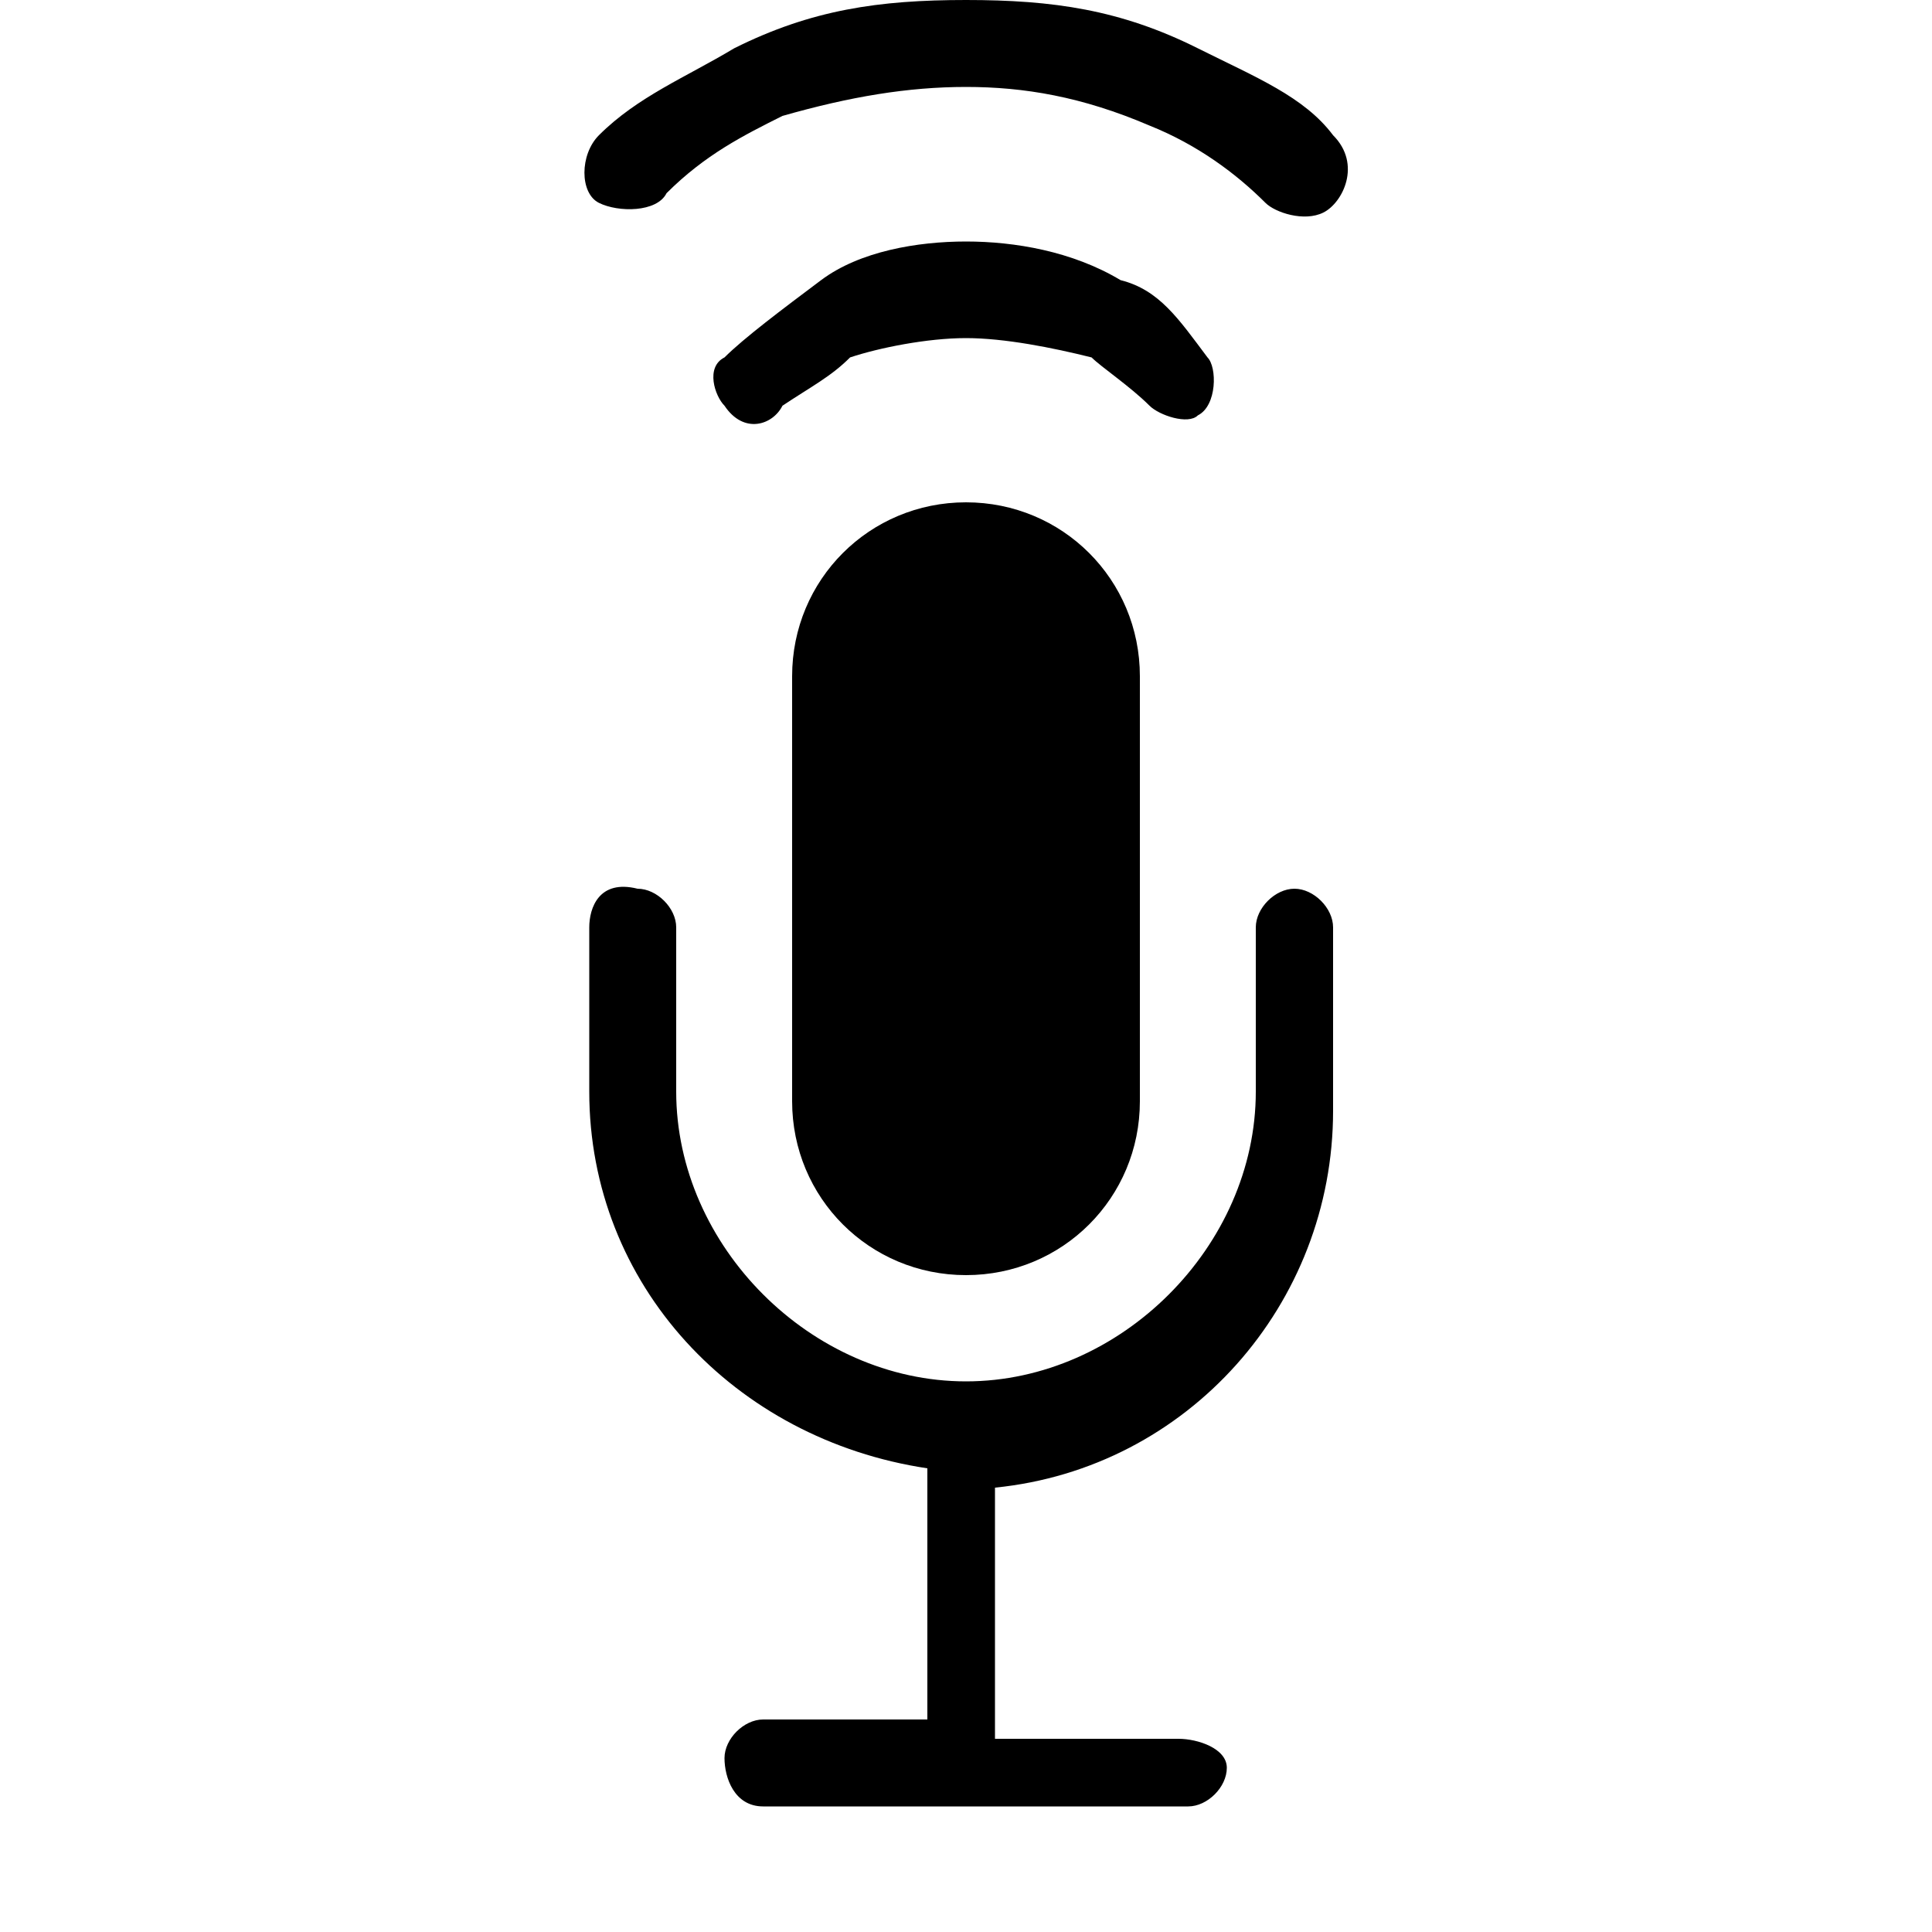 <svg xmlns="http://www.w3.org/2000/svg" xml:space="preserve" viewBox="0 0 20 20"><path d="M6.2 1.4c-.2.2-.2.6 0 .7s.6.1.7-.1c.4-.4.8-.6 1.2-.8C8.8 1 9.4.9 10 .9s1.2.1 1.9.4c.5.2.9.5 1.2.8.1.1.4.2.6.1s.4-.5.1-.8c-.3-.4-.8-.6-1.4-.9C11.6.1 10.9 0 10 0S8.4.1 7.6.5c-.5.3-1 .5-1.4.9m1.3 2.8c-.1-.1-.2-.4 0-.5.2-.2.6-.5 1-.8s1-.4 1.5-.4 1.1.1 1.6.4c.4.1.6.4.9.8.1.1.1.5-.1.6-.1.1-.4 0-.5-.1-.2-.2-.5-.4-.6-.5-.4-.1-.9-.2-1.3-.2s-.9.1-1.2.2c-.2.2-.4.3-.7.5-.1.2-.4.3-.6 0m2.5 1C9 5.2 8.2 6 8.2 7v4.4c0 1 .8 1.8 1.8 1.8s1.8-.8 1.8-1.8V7c0-1-.8-1.8-1.8-1.8"/><path d="M7 9.6c0-.2-.2-.4-.4-.4-.4-.1-.5.2-.5.4v1.7c0 2 1.5 3.6 3.5 3.9v2.6H7.9c-.2 0-.4.2-.4.4s.1.5.4.5h4.4c.2 0 .4-.2.4-.4s-.3-.3-.5-.3h-1.9v-2.6c2-.2 3.5-1.9 3.5-3.9V9.6c0-.2-.2-.4-.4-.4s-.4.2-.4.4v1.7c0 1.6-1.4 3-3 3s-3-1.4-3-3z"/></svg>